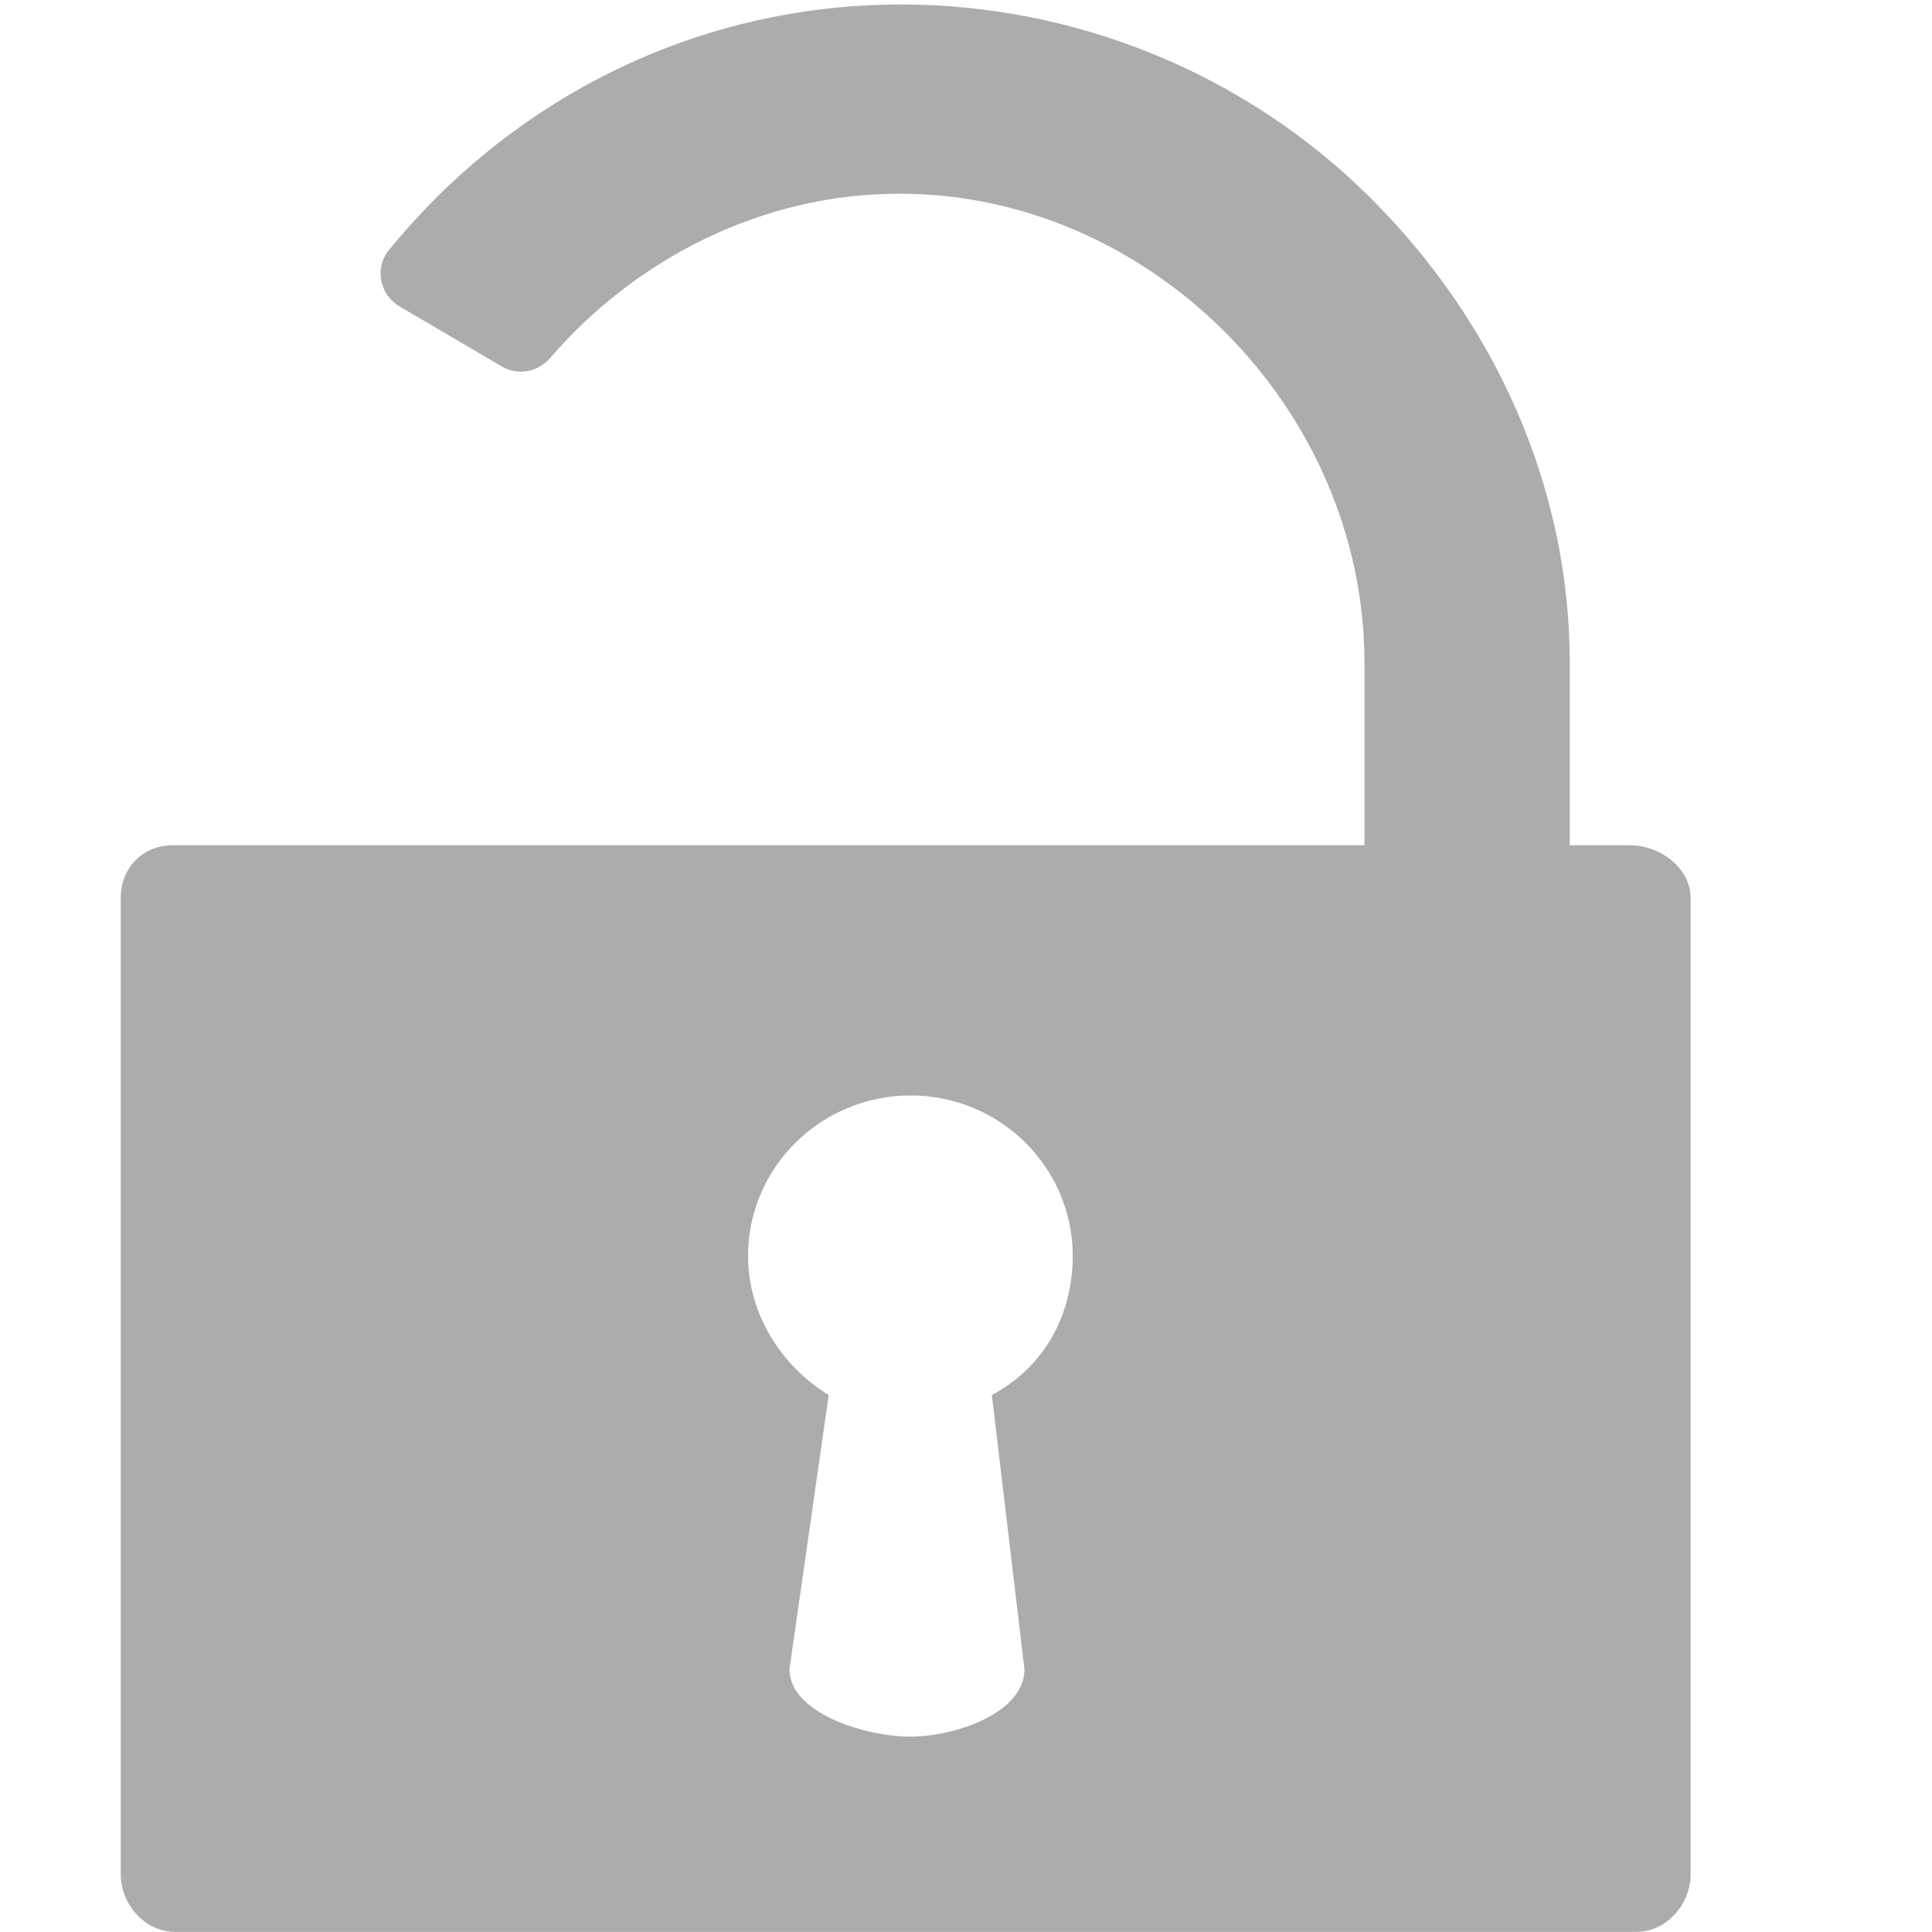 <?xml version="1.0" encoding="UTF-8"?>
<!DOCTYPE svg PUBLIC "-//W3C//DTD SVG 1.1//EN" "http://www.w3.org/Graphics/SVG/1.1/DTD/svg11.dtd">
<svg version="1.1" id="Layer_1" xmlns="http://www.w3.org/2000/svg" xmlns:xlink="http://www.w3.org/1999/xlink" x="0px" y="0px" width="16px" height="16px" viewBox="0 0 16 16" enable-background="new 0 0 16 16" xml:space="preserve">
  <g id="icon">
    <path d="M11.346,1.635C10.309,0.605,8.903,0.037,7.46,0.037c-1.443,0,-2.809,0.568,-3.845,1.598c-0.14,0.14,-0.272,0.286,-0.395,0.437c-0.12,0.148,-0.076,0.369,0.088,0.465l0.848,0.498c0.132,0.077,0.299,0.047,0.399,-0.069c0.715,-0.829,1.761,-1.362,2.895,-1.362c2.071,0,3.85,1.779,3.85,3.885V7.7h1.7V5.49C13,4.039,12.386,2.67,11.346,1.635z" fill="#ACACAC"/>
    <path d="M13.498,7H1.431C1.183,7,1,7.185,1,7.436v8.085c0,0.251,0.201,0.478,0.449,0.478h12.103c0.248,0,0.449,-0.227,0.449,-0.478V7.436C14,7.185,13.745,7,13.498,7zM8.214,11.553l0.27,2.27c0,0.366,-0.577,0.559,-0.946,0.559c-0.369,0,-1,-0.193,-1,-0.559l0.325,-2.27c-0.379,-0.23,-0.668,-0.659,-0.668,-1.151c0,-0.735,0.605,-1.33,1.346,-1.33c0.742,0,1.343,0.596,1.343,1.33C8.883,10.894,8.646,11.323,8.214,11.553z" fill="#ACACAC"/>
  </g>
</svg>
